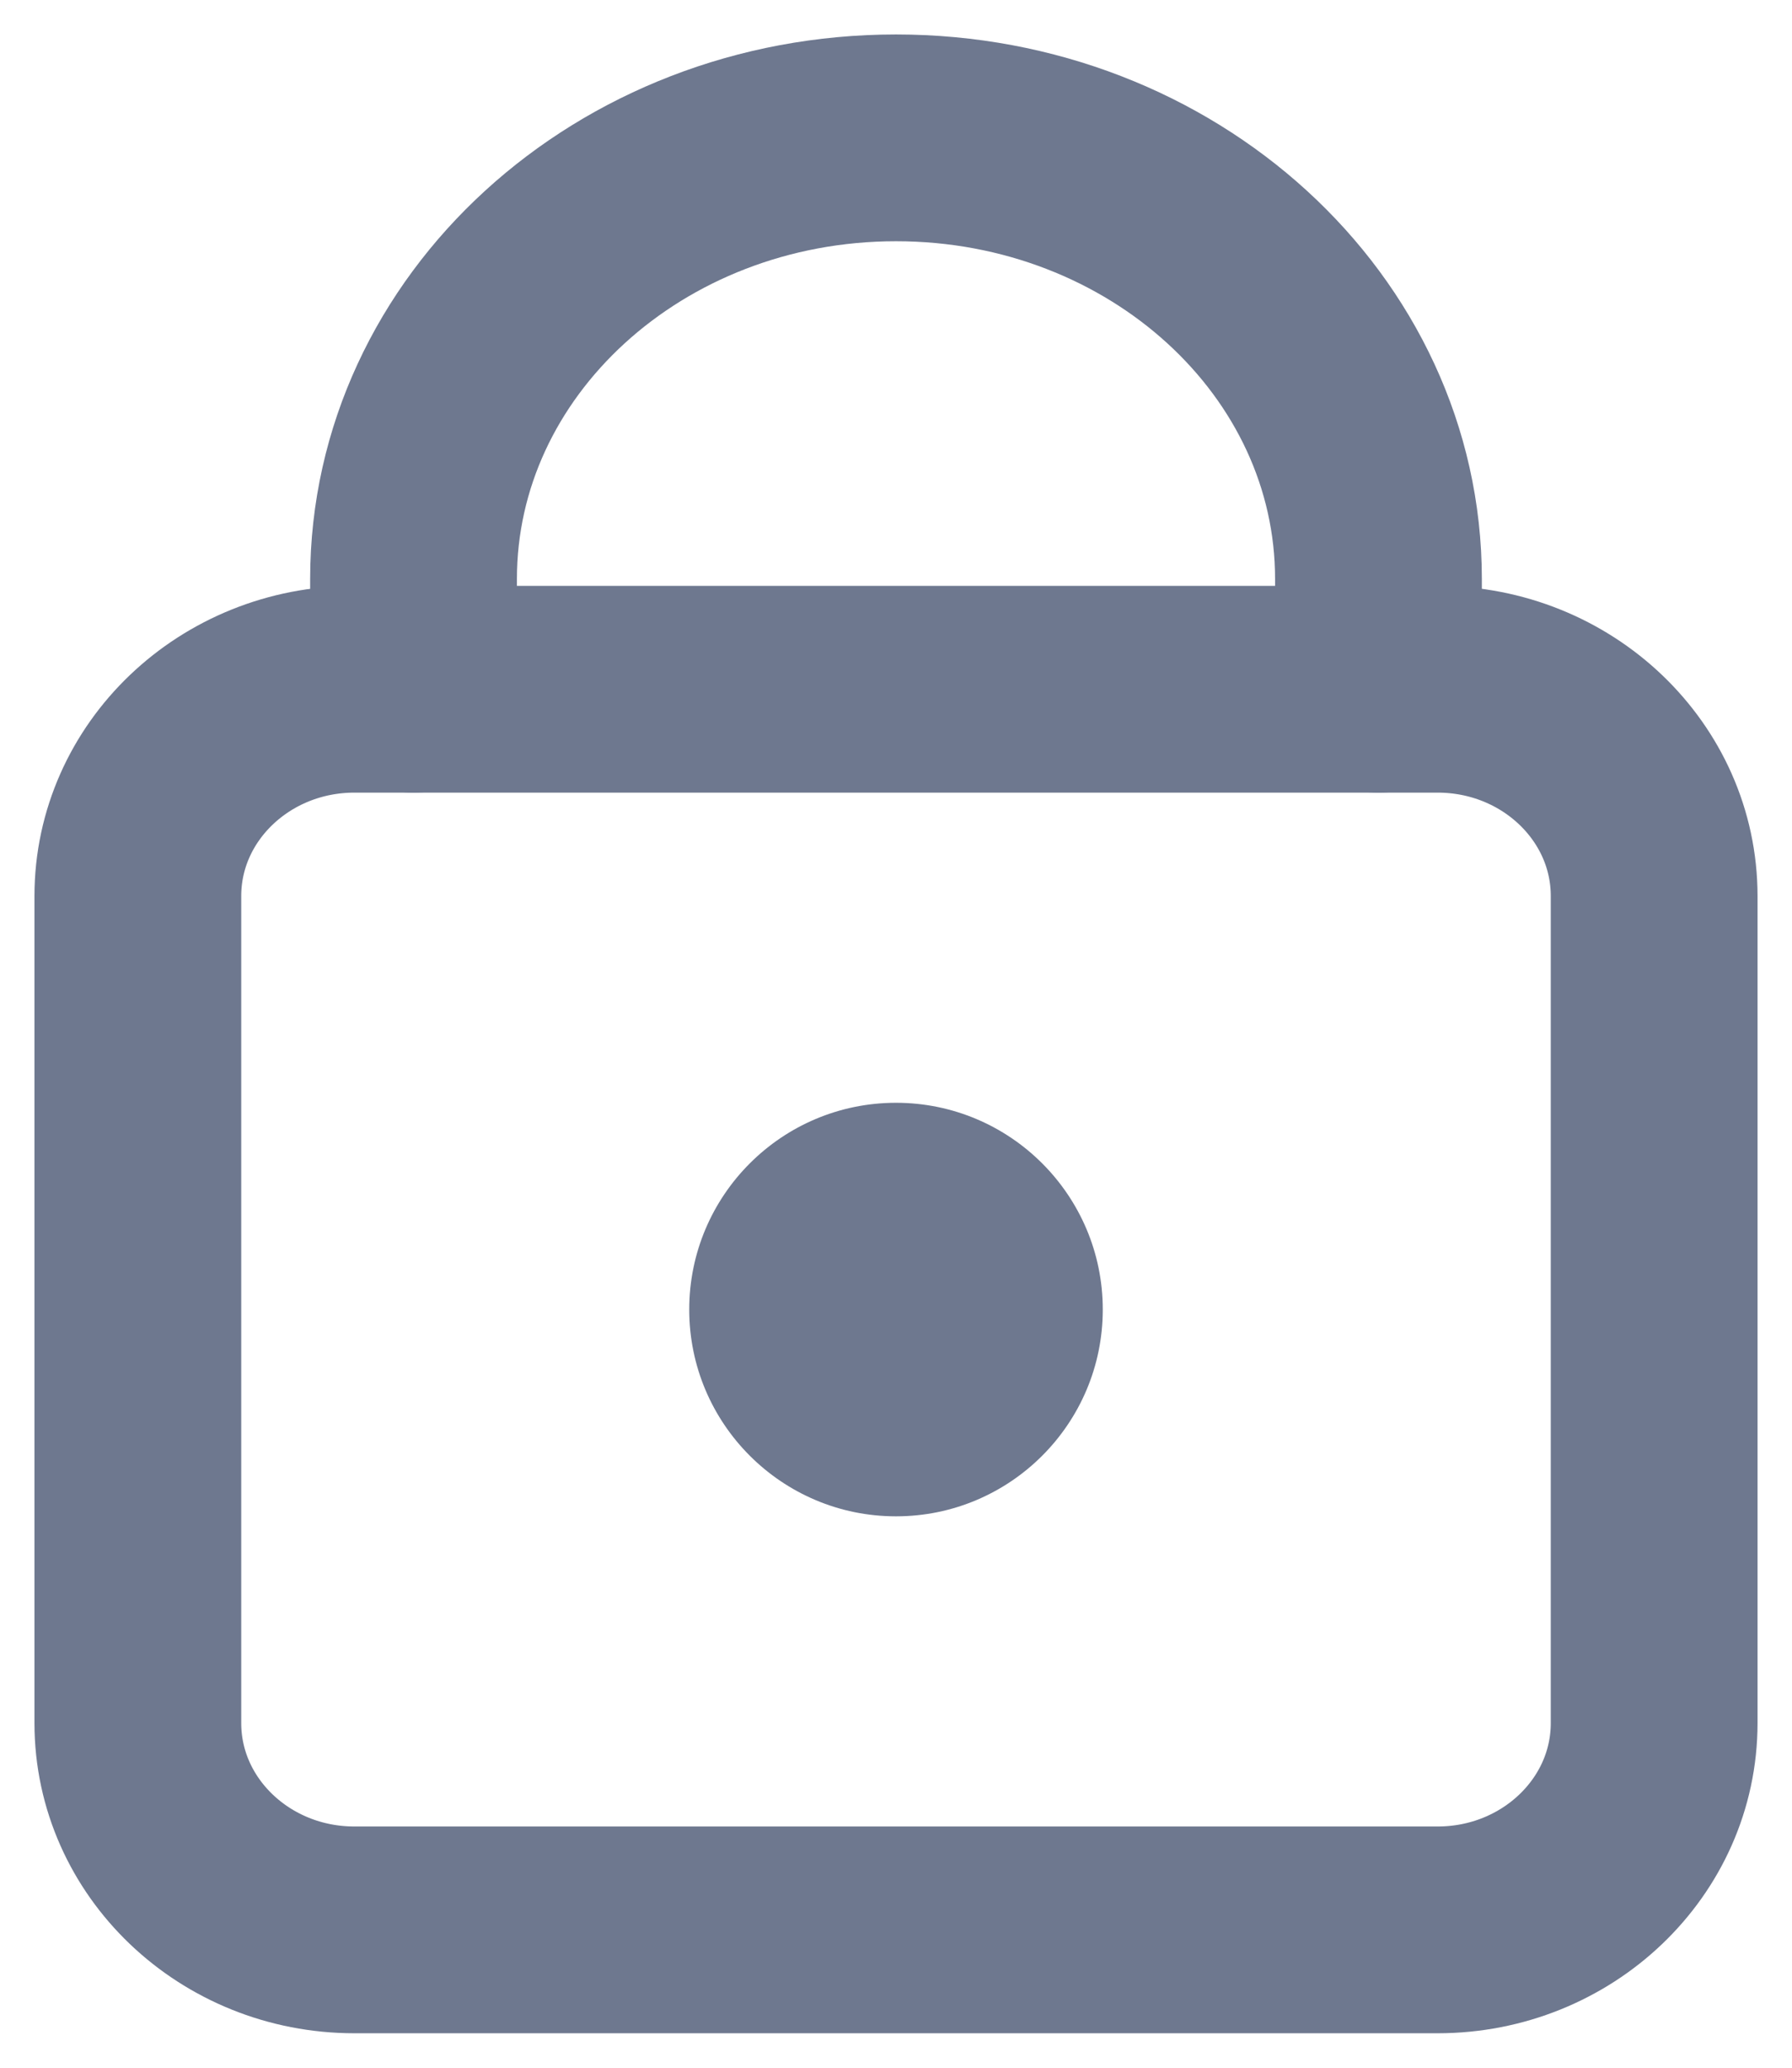 <svg width="13" height="15" viewBox="0 0 13 15" fill="none" xmlns="http://www.w3.org/2000/svg">
<path d="M10.429 5H2.571C1.704 5 1 5.672 1 6.5V12.5C1 13.328 1.704 14 2.571 14H10.429C11.296 14 12 13.328 12 12.5V6.5C12 5.672 11.296 5 10.429 5Z" stroke="#6E788F" stroke-width="1.5" stroke-linecap="round"/>
<path d="M3 5V4.2C3 2.433 4.567 1 6.5 1C8.433 1 10 2.433 10 4.2V5" stroke="#6E788F" stroke-width="1.5" stroke-linecap="round"/>
<path d="M6.5 11C7.328 11 8 10.328 8 9.5C8 8.672 7.328 8 6.5 8C5.672 8 5 8.672 5 9.5C5 10.328 5.672 11 6.5 11Z" fill="#6E788F"/>
</svg>
